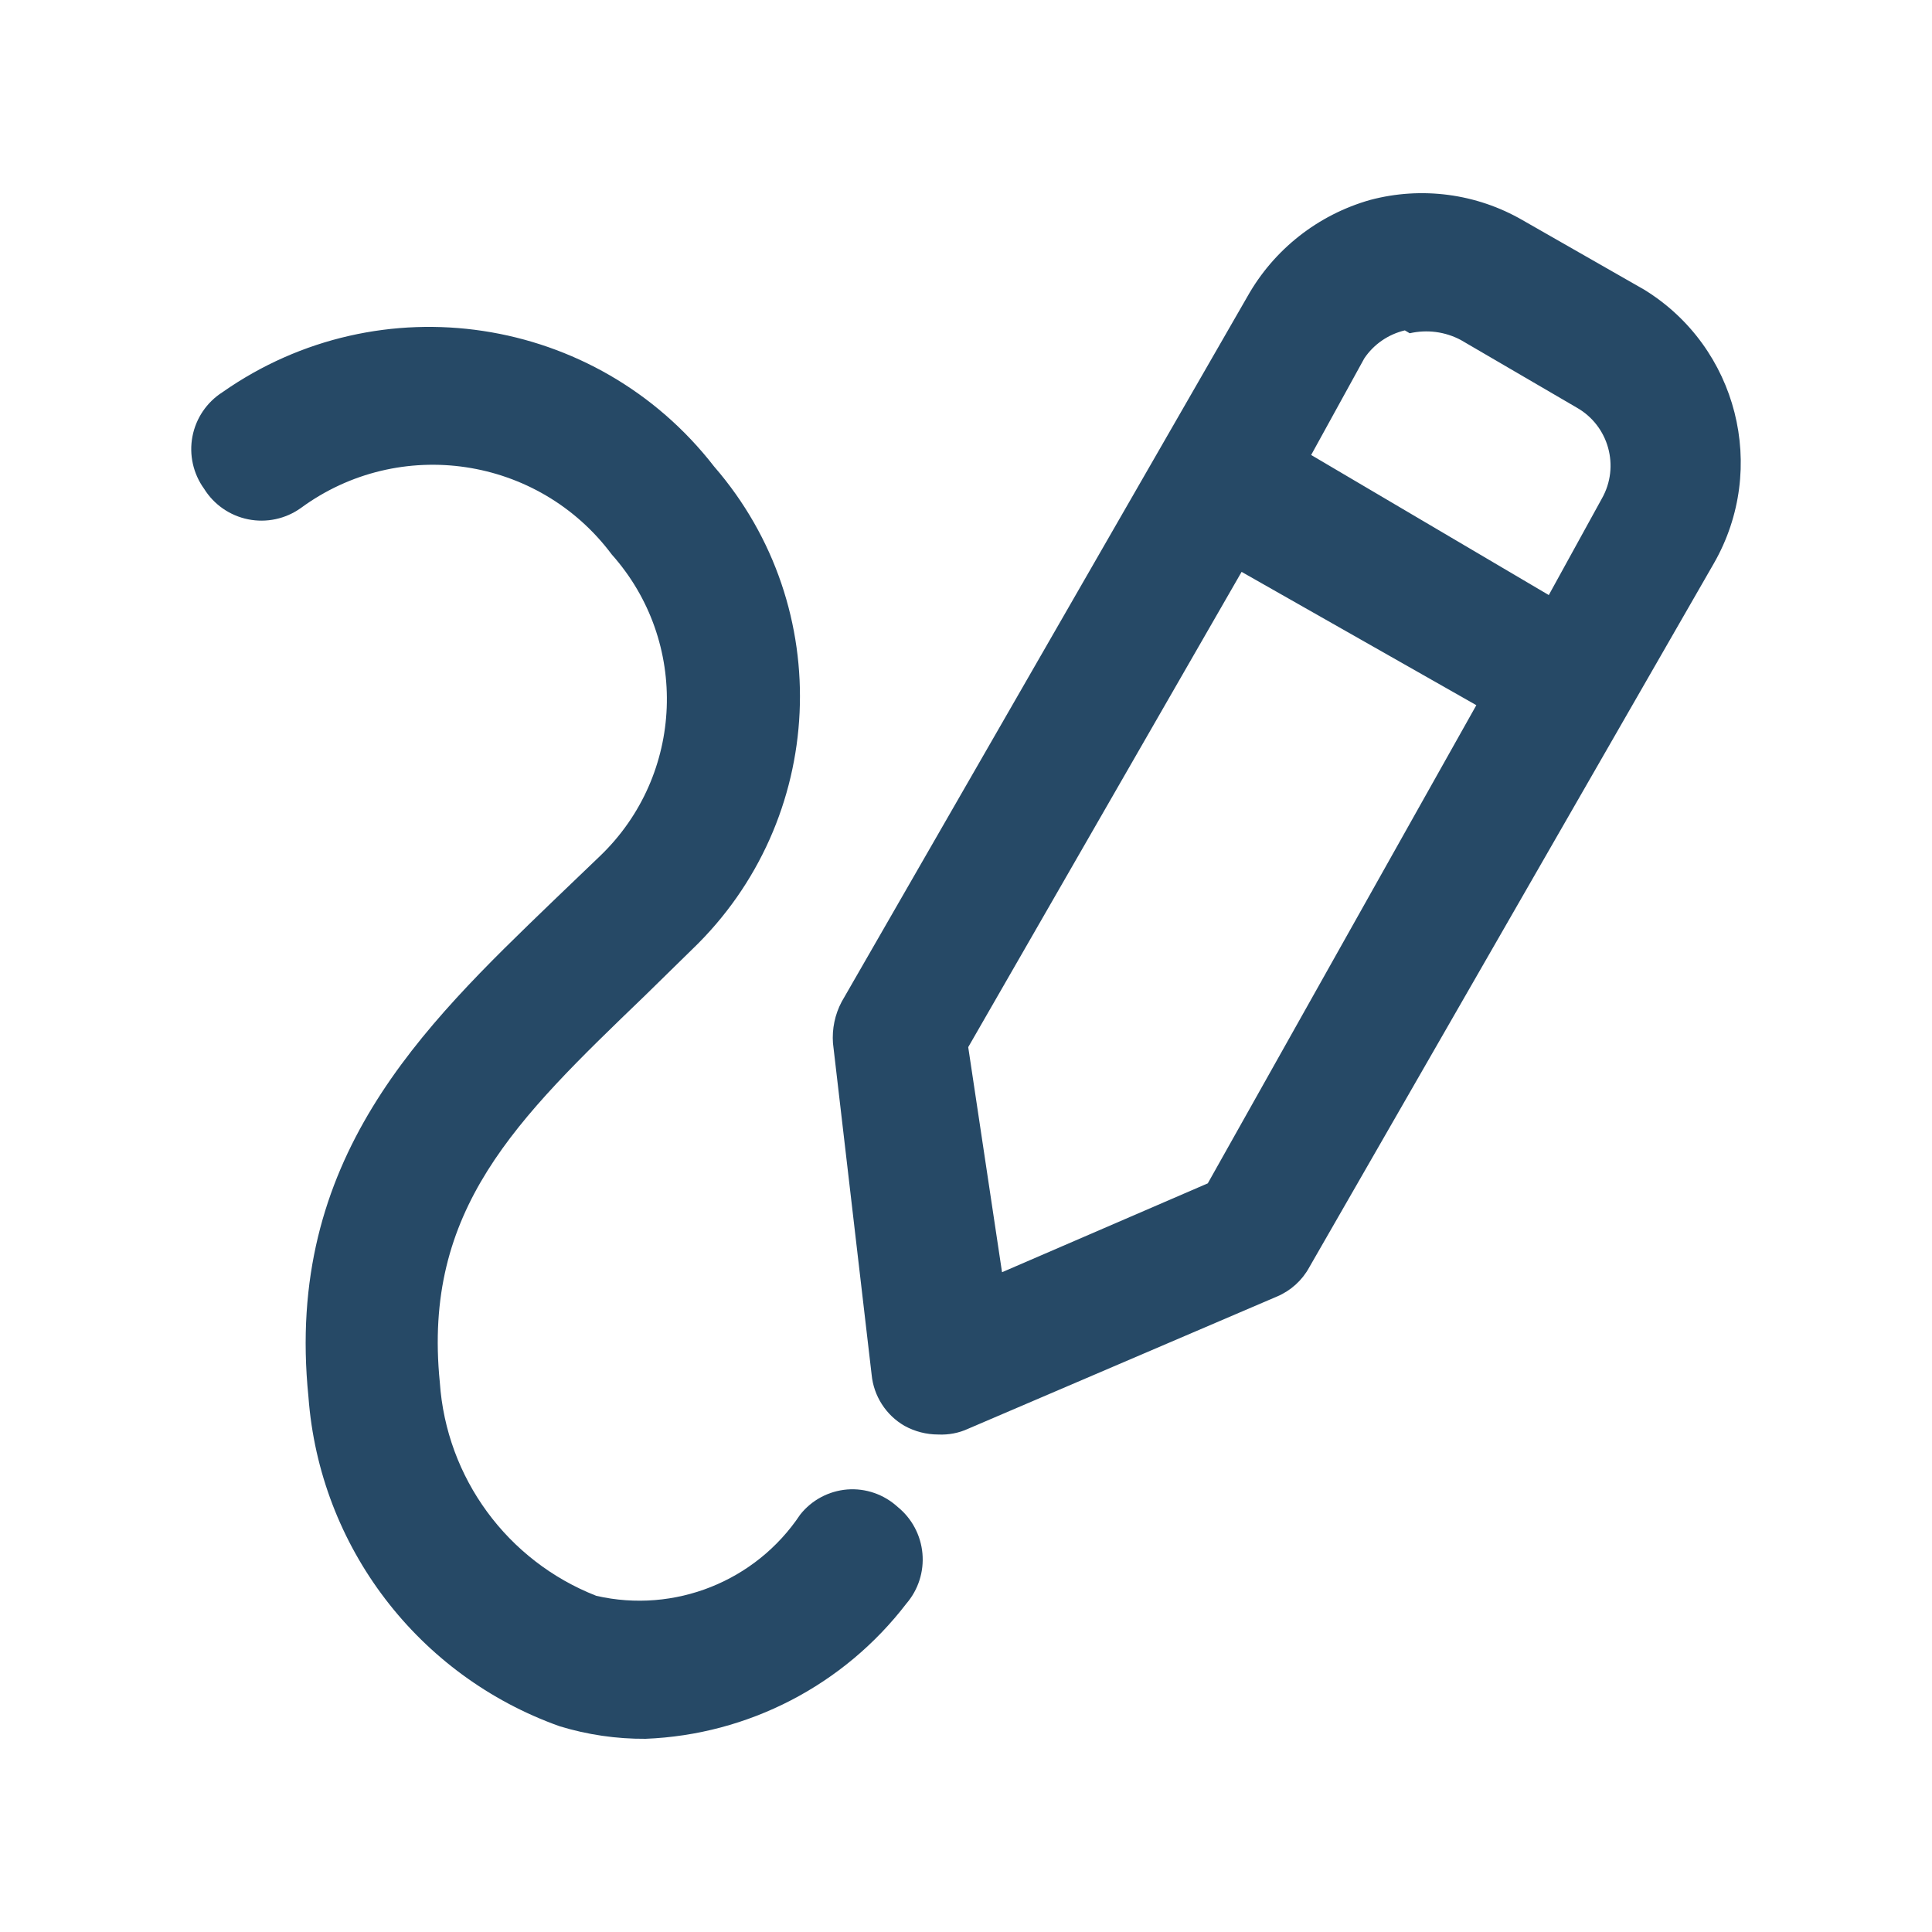 <svg xmlns="http://www.w3.org/2000/svg" width="20" height="20" viewBox="0 0 20 20">
  <path fill="#264966" d="M17.023,3 L15.763,2.28 C15.285,2.003 14.716,1.928 14.183,2.07 C13.644,2.223 13.187,2.582 12.913,3.07 L8.713,10.37 C8.643,10.502 8.612,10.651 8.623,10.8 L9.023,14.23 C9.044,14.451 9.171,14.649 9.363,14.76 C9.47,14.819 9.59,14.85 9.713,14.85 C9.819,14.855 9.926,14.835 10.023,14.79 L13.223,13.42 C13.363,13.36 13.48,13.254 13.553,13.12 L17.743,5.83 C18.305,4.847 17.987,3.595 17.023,3 Z M14.593,3.45 C14.772,3.409 14.96,3.433 15.123,3.52 L16.323,4.22 C16.654,4.408 16.77,4.829 16.583,5.16 L16.583,5.16 L16.033,6.16 L13.573,4.71 L14.123,3.71 C14.221,3.564 14.371,3.461 14.543,3.42 L14.593,3.45 Z M12.503,12.25 L10.373,13.17 L10.023,10.84 L12.853,5.92 L15.283,7.3 L12.503,12.25 Z M9.293,15.6 C9.44,15.719 9.532,15.893 9.549,16.081 C9.566,16.27 9.506,16.457 9.383,16.6 C8.735,17.445 7.746,17.958 6.683,18 C6.381,18.002 6.081,17.958 5.793,17.87 C4.328,17.348 3.308,16.011 3.193,14.46 C2.943,12 4.363,10.64 5.733,9.32 L6.213,8.86 C7.085,8.022 7.138,6.643 6.333,5.74 C5.574,4.723 4.136,4.508 3.113,5.26 C2.955,5.372 2.759,5.414 2.569,5.376 C2.38,5.338 2.215,5.224 2.113,5.06 C2,4.904 1.956,4.708 1.992,4.519 C2.028,4.33 2.14,4.164 2.303,4.06 C3.933,2.917 6.173,3.256 7.393,4.83 C8.661,6.292 8.56,8.491 7.163,9.83 L6.673,10.31 C5.343,11.59 4.373,12.52 4.553,14.31 C4.62,15.298 5.251,16.159 6.173,16.52 C6.982,16.705 7.822,16.371 8.283,15.68 C8.402,15.529 8.578,15.435 8.77,15.419 C8.962,15.404 9.151,15.47 9.293,15.6 Z"/>
</svg>
